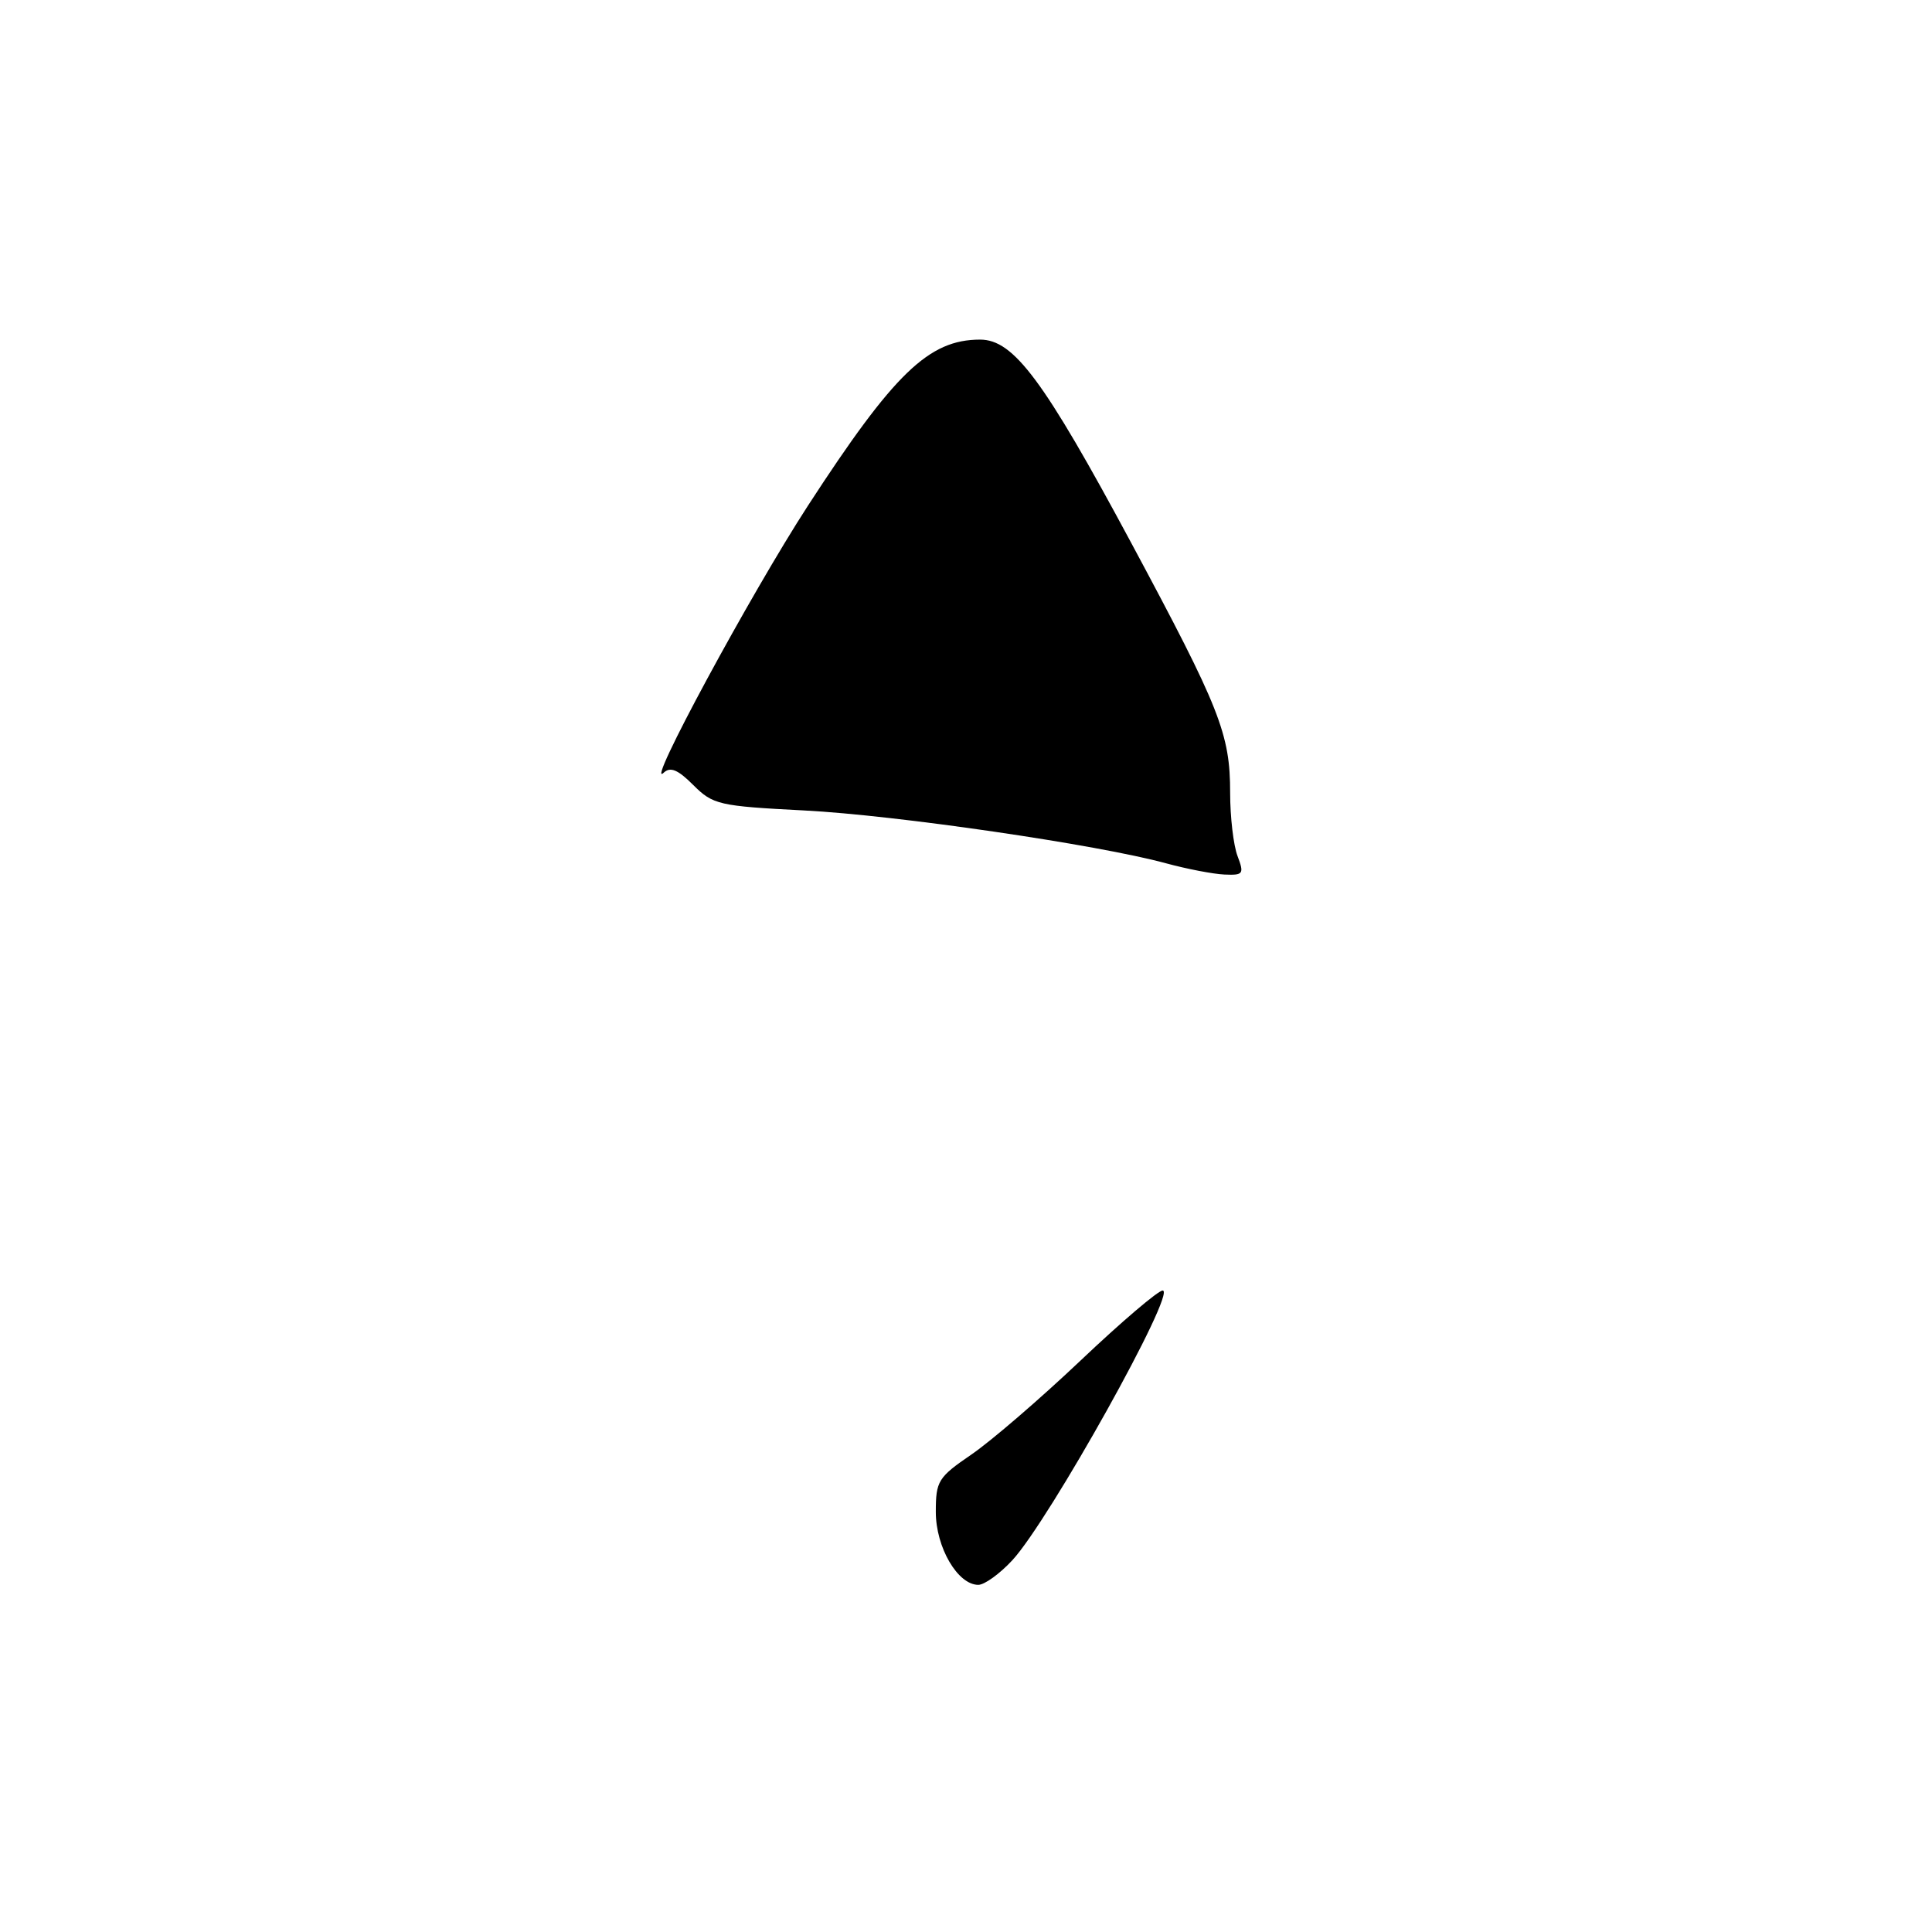 <?xml version="1.0" encoding="UTF-8" standalone="no"?>
<!DOCTYPE svg PUBLIC "-//W3C//DTD SVG 1.1//EN" "http://www.w3.org/Graphics/SVG/1.1/DTD/svg11.dtd" >
<svg xmlns="http://www.w3.org/2000/svg" xmlns:xlink="http://www.w3.org/1999/xlink" version="1.1" viewBox="0 0 256 256">
 <g >
 <path fill="currentColor"
d=" M 134.13 206.75 C 139.02 201.47 156.01 171.00 154.06 171.00 C 153.46 171.00 148.58 175.16 143.21 180.25 C 137.84 185.34 131.32 190.95 128.72 192.73 C 124.30 195.75 124.00 196.24 124.00 200.34 C 124.00 205.03 126.90 210.00 129.63 210.00 C 130.45 210.00 132.47 208.54 134.13 206.75 Z  M 163.98 113.43 C 163.44 112.02 163.00 108.26 163.00 105.06 C 163.00 97.24 161.68 93.90 149.90 71.95 C 138.30 50.35 134.32 45.00 129.87 45.00 C 123.07 45.00 118.47 49.44 107.06 67.00 C 99.45 78.73 85.35 104.83 87.94 102.39 C 88.82 101.56 89.83 101.98 91.87 104.03 C 94.48 106.63 95.26 106.81 106.56 107.39 C 118.69 108.01 145.41 111.91 154.50 114.39 C 157.25 115.14 160.73 115.81 162.23 115.88 C 164.75 115.99 164.88 115.81 163.98 113.43 Z "/>
</g>
</svg>